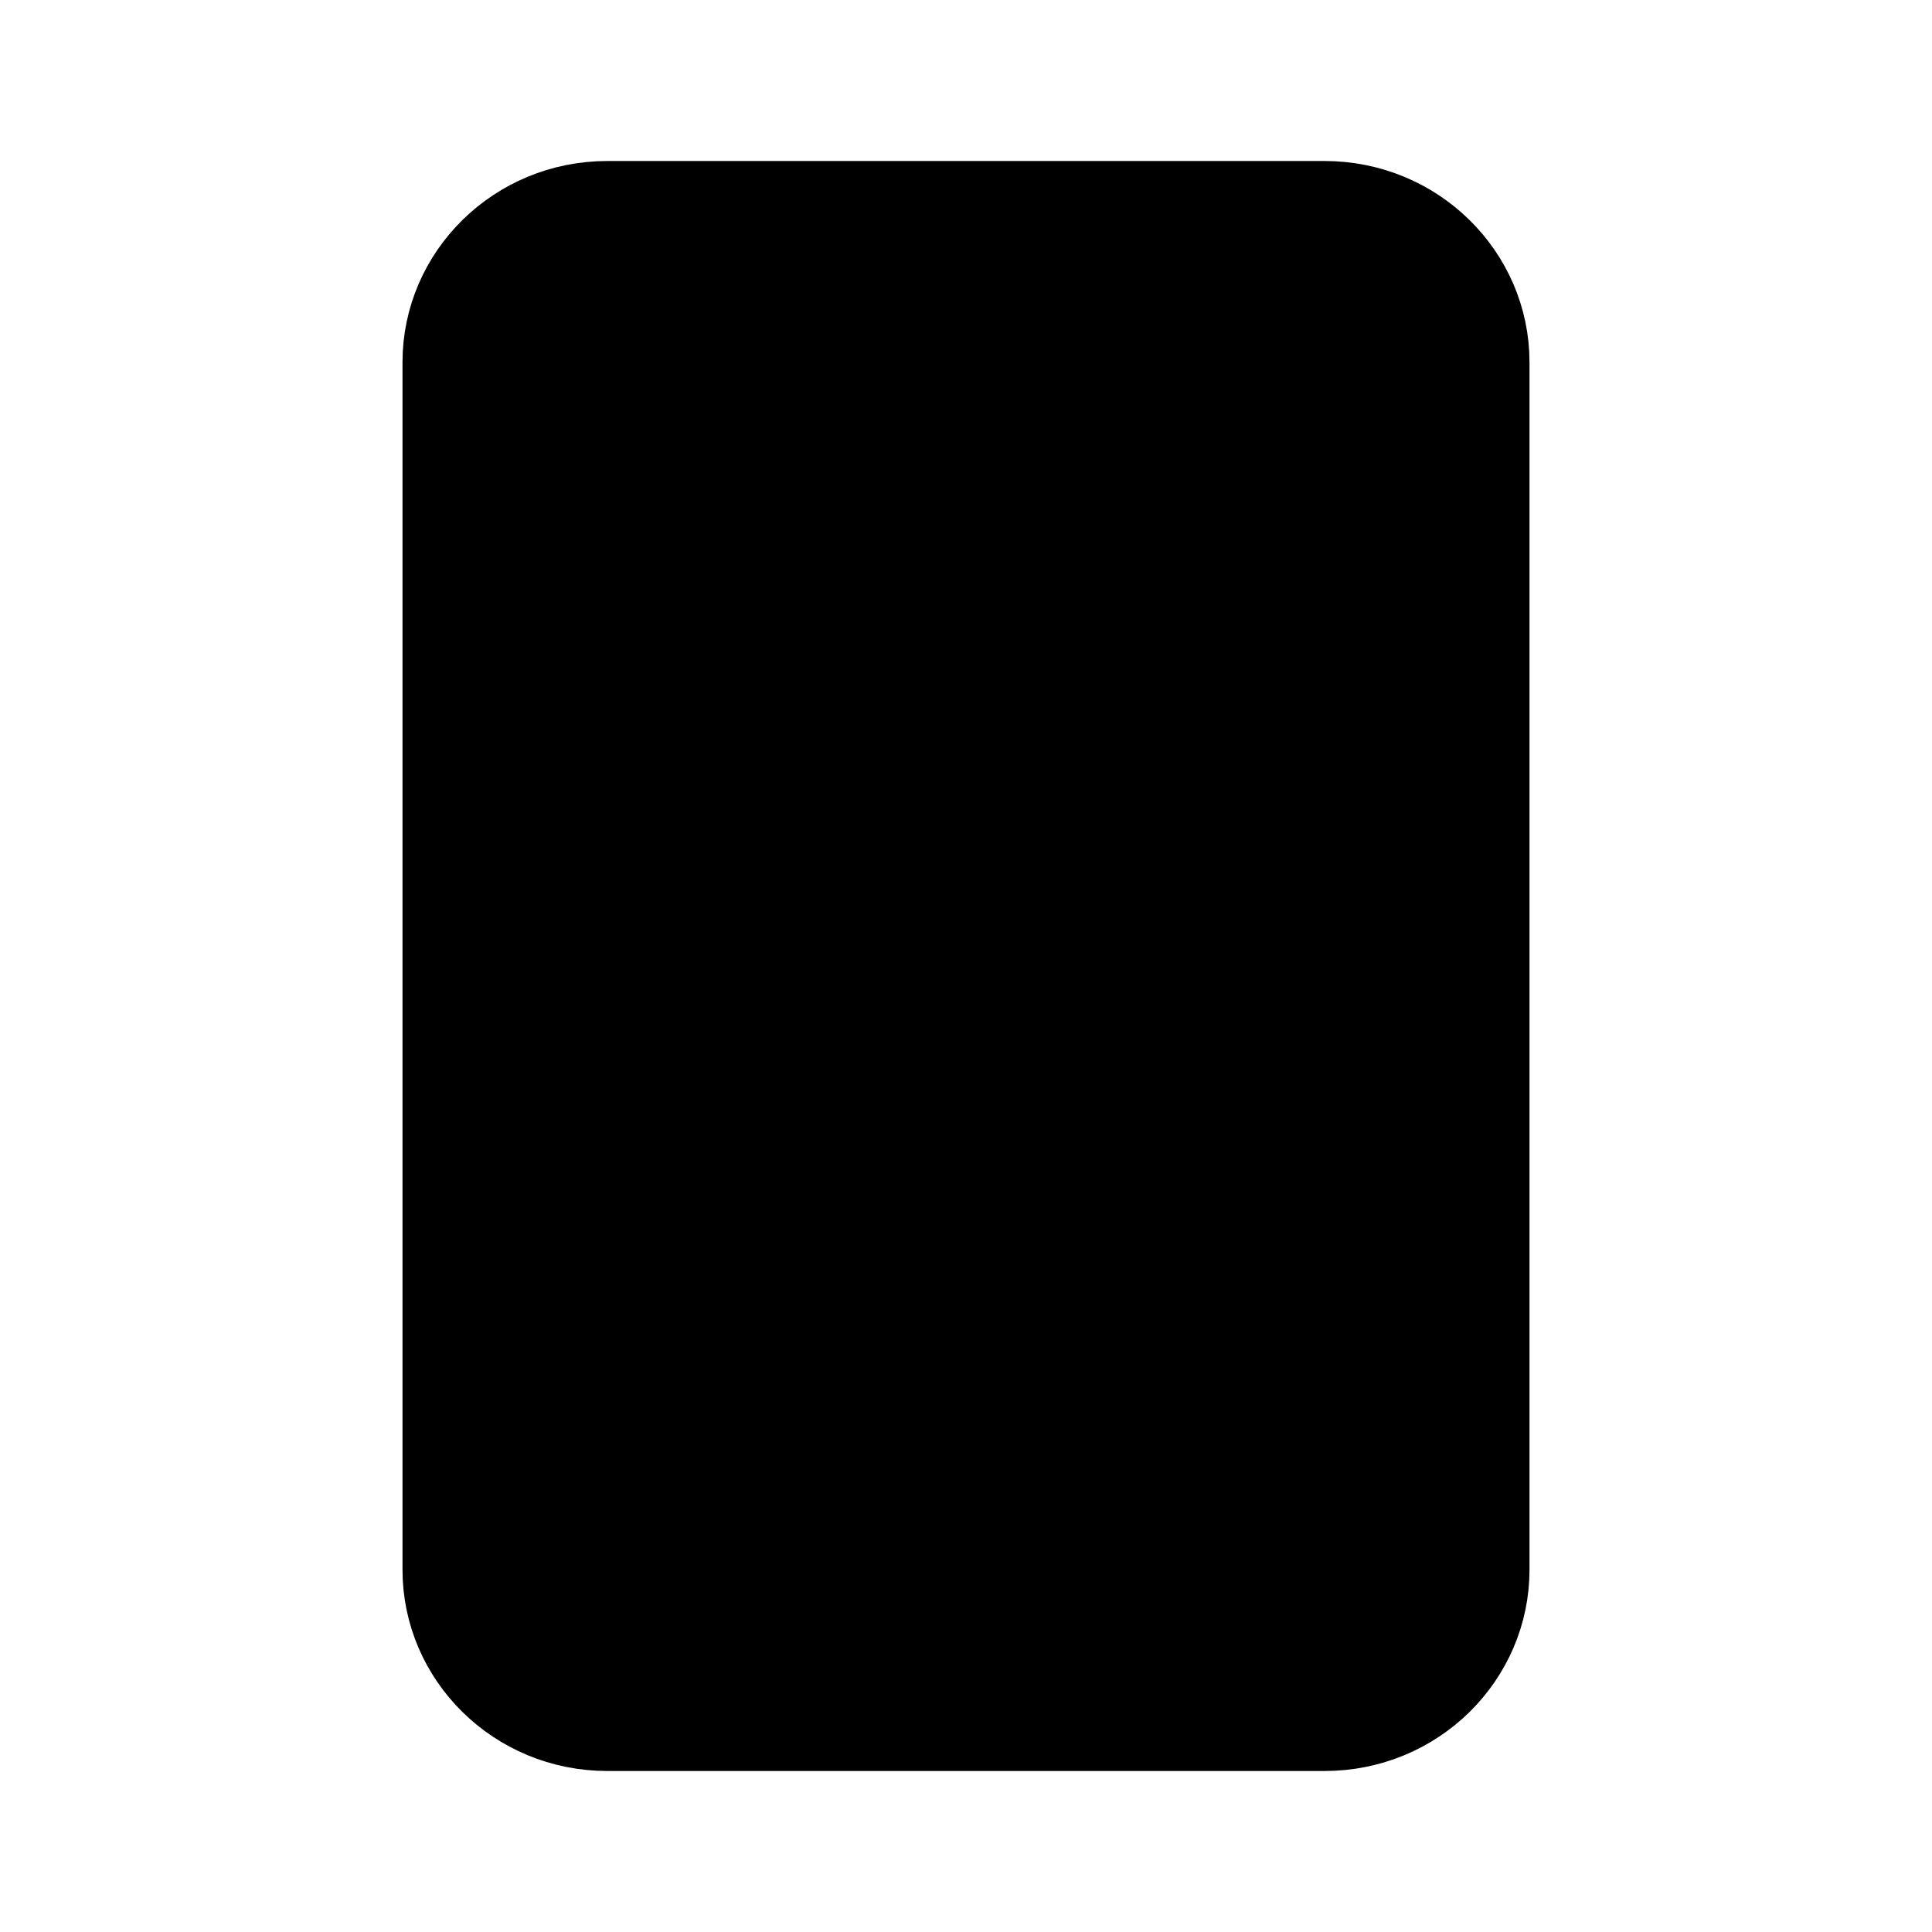 <svg width="24" height="24" viewBox="0 0 24 24" fill="currentColor" xmlns="http://www.w3.org/2000/svg">
<path d="M7.545 2.5H16.454C17.591 2.5 18.5 3.404 18.5 4.5V19.5C18.5 20.596 17.593 21.5 16.454 21.5H7.545C6.407 21.5 5.5 20.596 5.5 19.5V4.5C5.5 3.404 6.407 2.5 7.545 2.5Z" stroke="black"/>
<circle cx="12" cy="19" r="1"/>
</svg>
